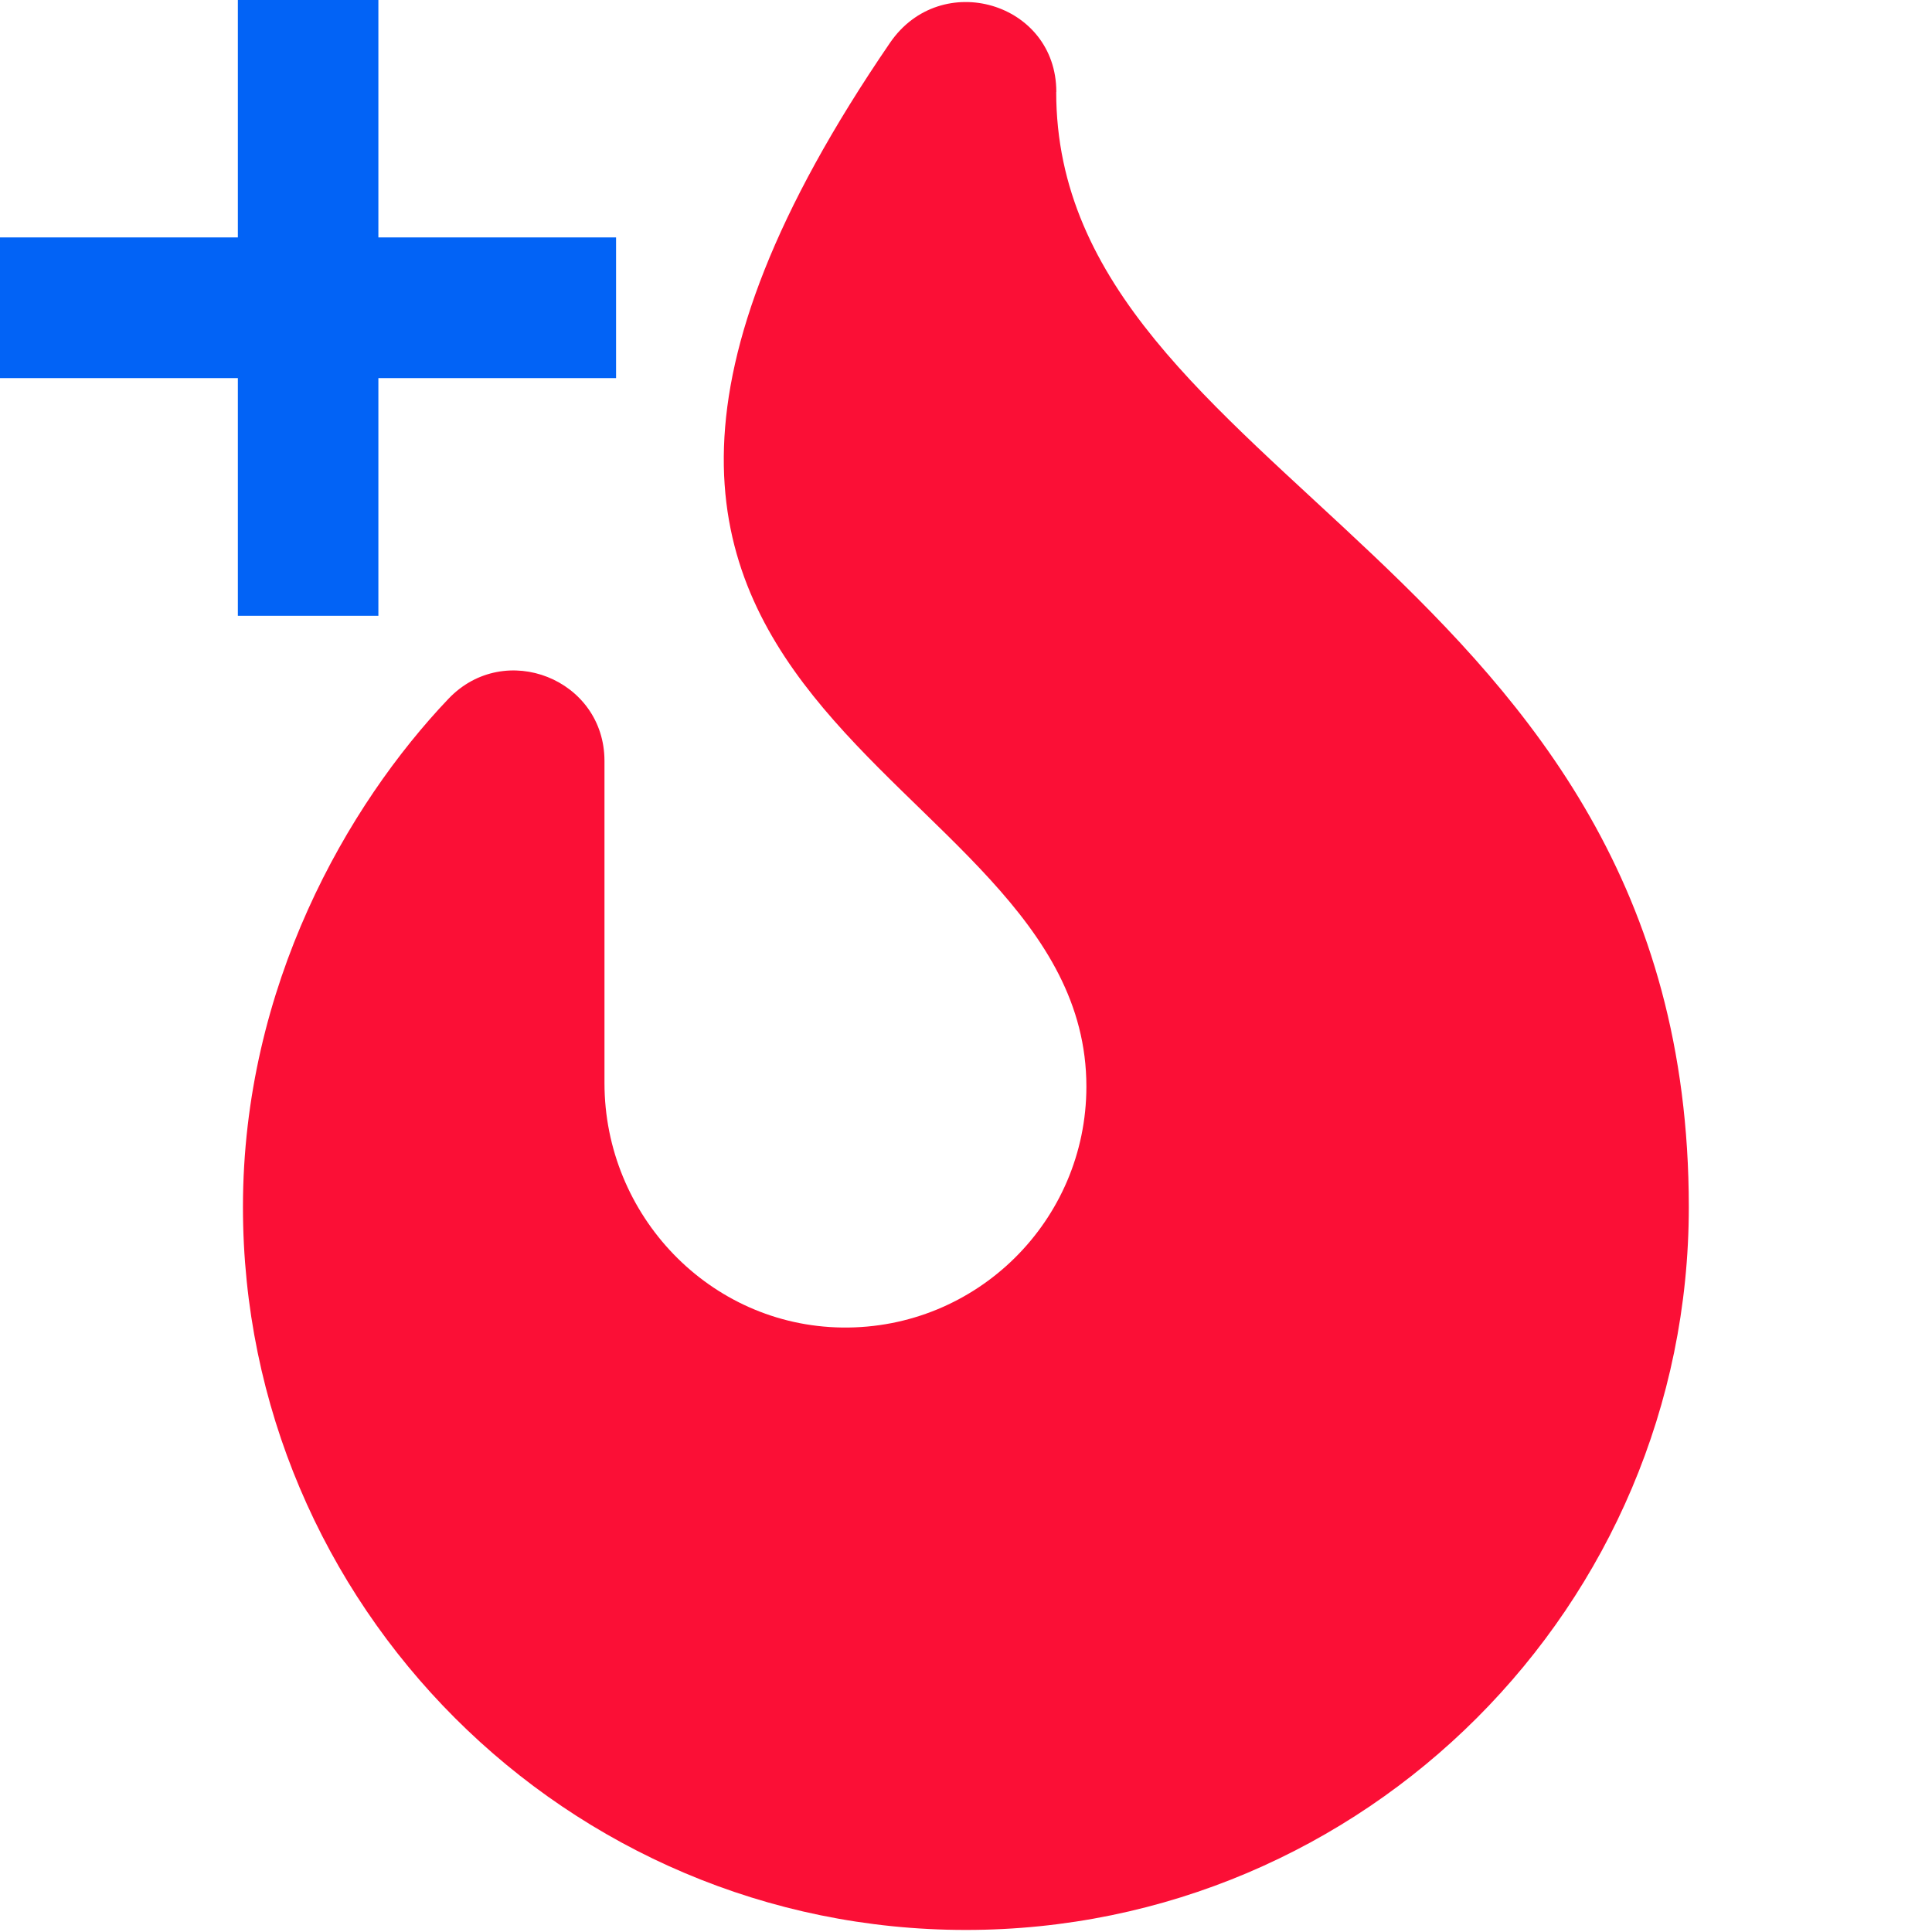 <?xml version="1.0" encoding="UTF-8"?>
<!-- Created with Inkscape (http://www.inkscape.org/) -->
<svg width="16" height="16" version="1.1" viewBox="0 0 16 16" xmlns="http://www.w3.org/2000/svg">
 <path d="m8.748 0.761c0-0.742-0.956-1.022-1.377-0.407-3.862 5.645 1.626 5.9 1.626 8.644 0 1.111-0.908 2.01-2.022 1.996-1.097-0.014-1.969-0.928-1.969-2.025v-2.667c0-0.677-0.825-1.005-1.292-0.515-0.835 0.877-1.702 2.379-1.702 4.209 0 3.302 2.686 5.987 5.987 5.987 3.302 0 5.987-2.686 5.987-5.987 0-5.311-5.239-6.019-5.239-9.235z" fill="#fb0f36" stroke-width=".031"/>
 <g fill-opacity="0">
  <rect x="-8.684" y="-4.86" width="4.688" height="10.918"/>
  <rect x="-5.364" y="3.616" width="1.368" height="2.441"/>
  <rect x="1.556" y="1.878" width="2.263" height="2.684"/>
 </g>
 <g transform="matrix(1.33 0 0 -1.33 -1.024 5.101)">
  <path d="m2.251 3.837v-1.48h-1.482v-0.876h1.482v-1.48h0.875v1.48h1.48v0.876h-1.48v1.48z" fill="#0263f6" stroke-width=".743"/>
 </g>
</svg>
